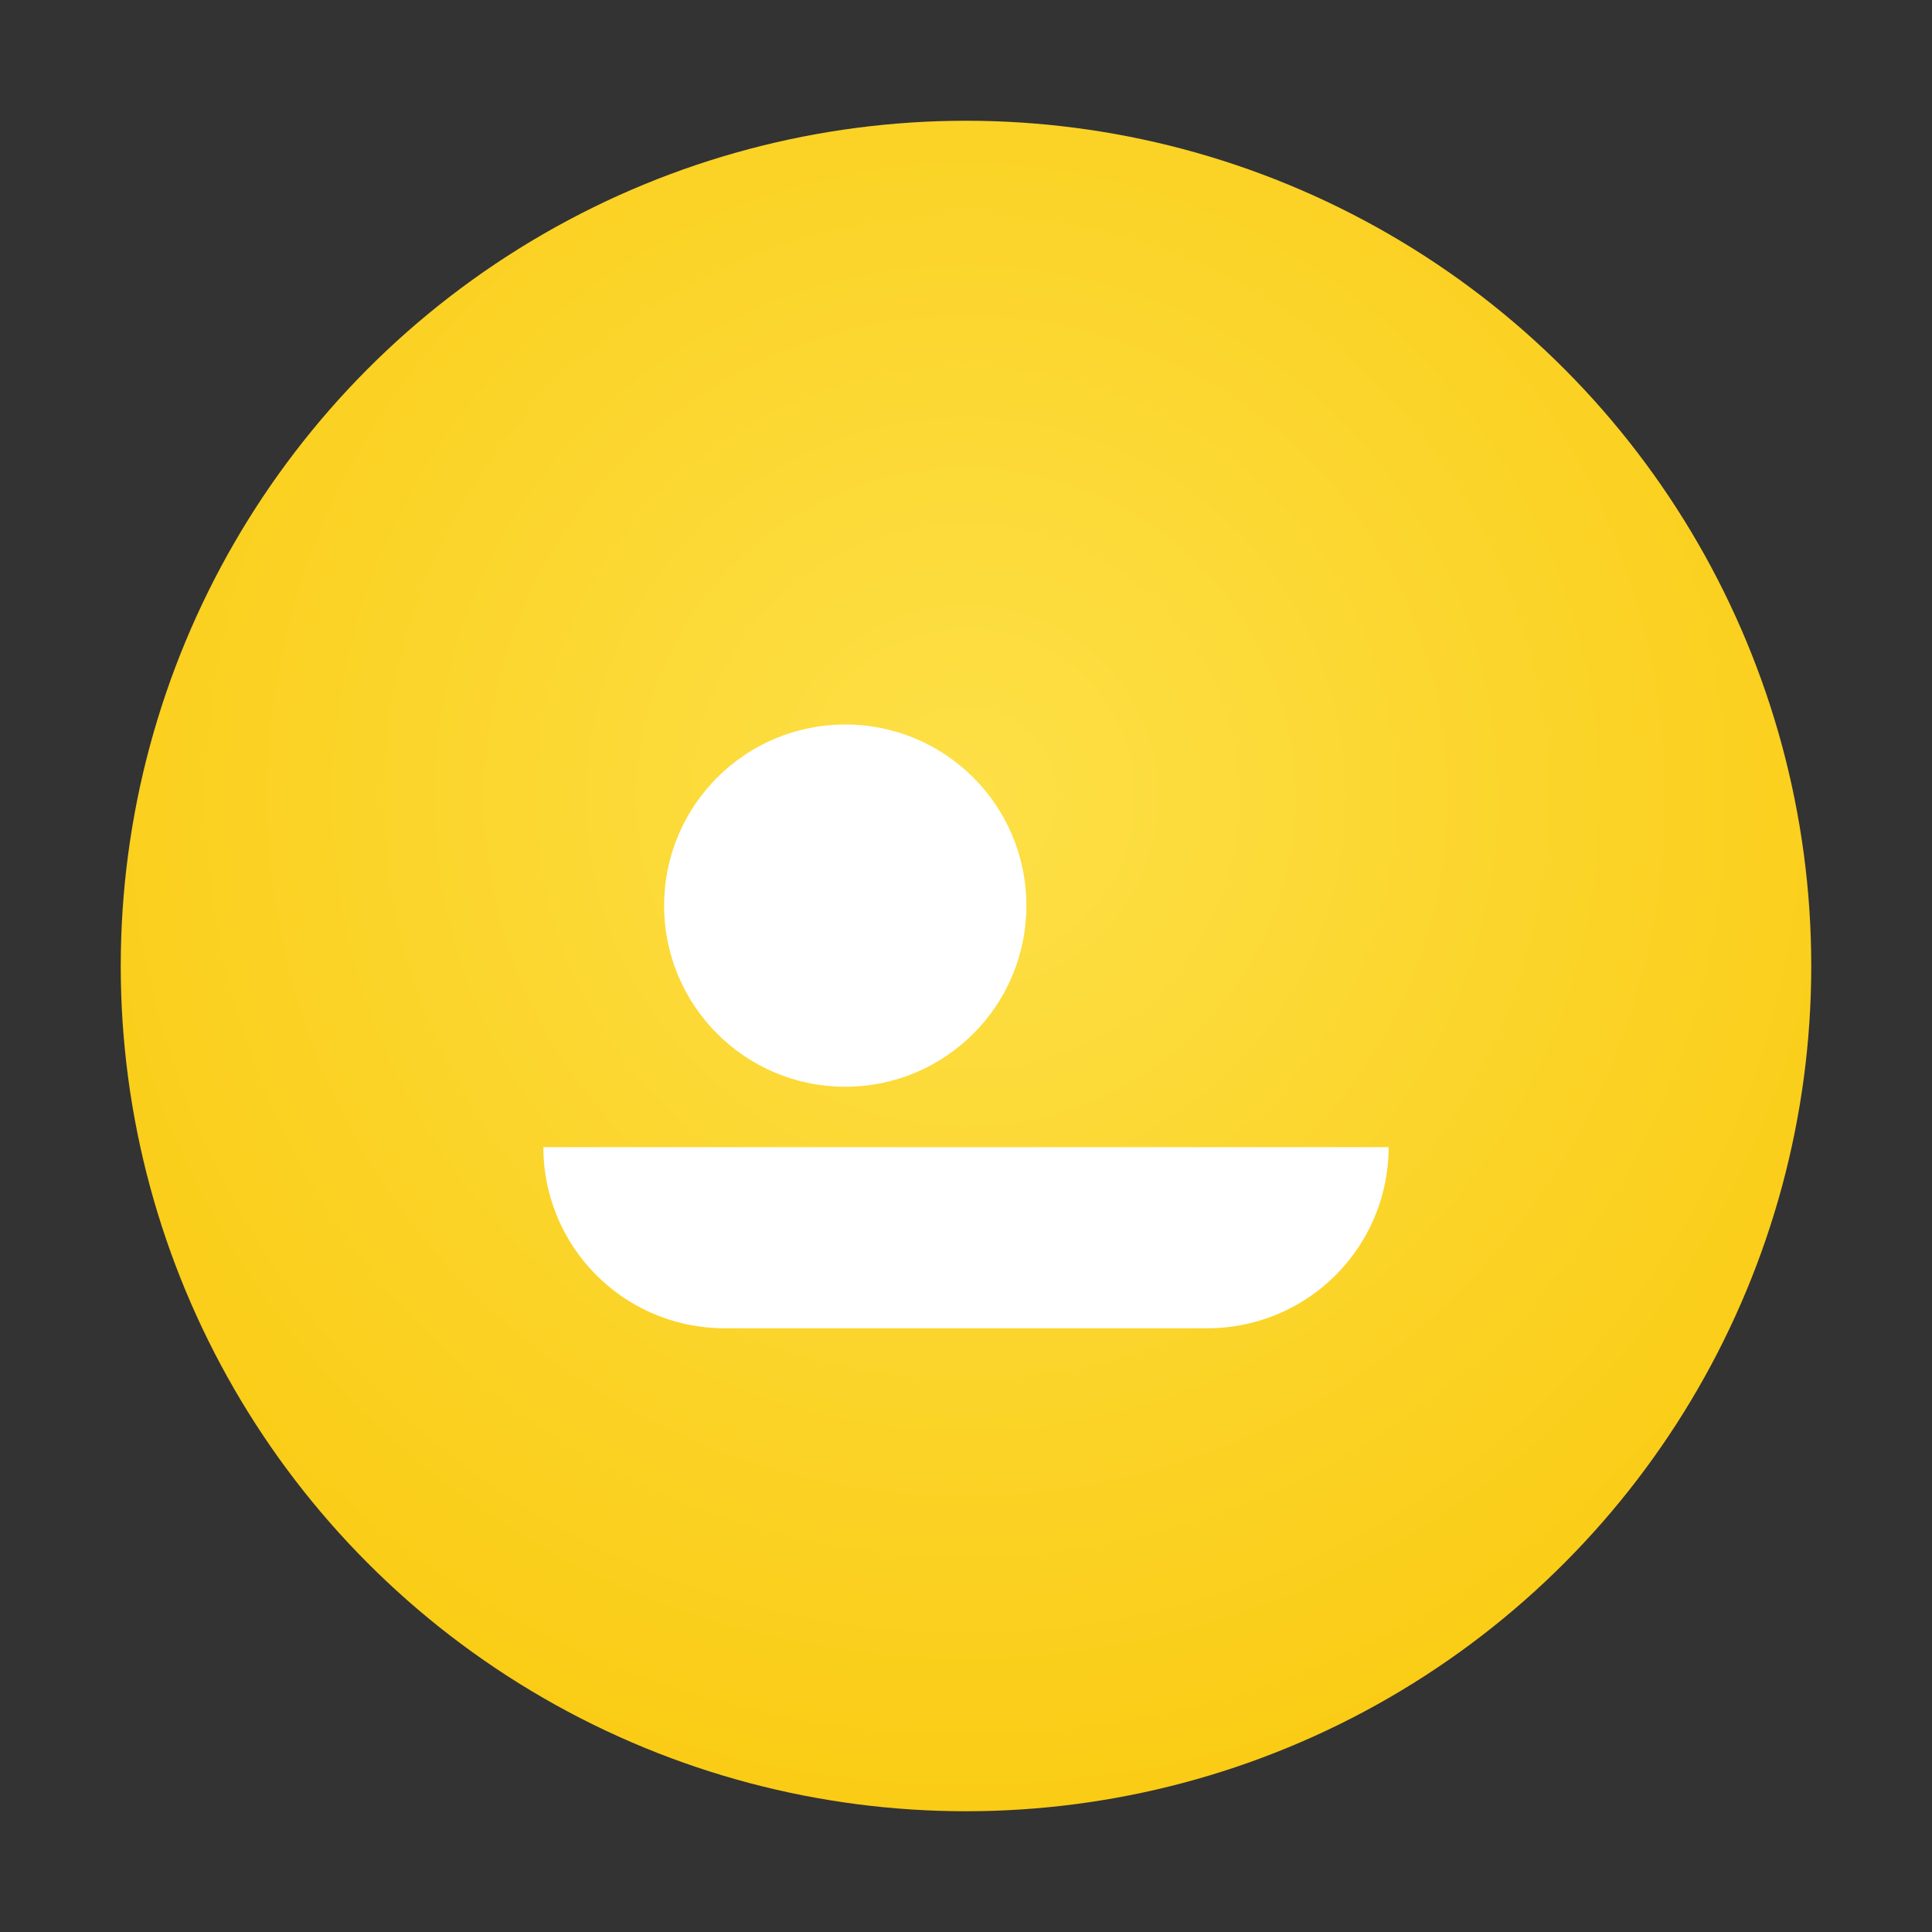 <svg xmlns="http://www.w3.org/2000/svg" width="64" height="64" viewBox="0 0 64 64">
  <rect x="0" y="0" width="64" height="64" fill="#333333" stroke="none"/>
  <defs>
    <radialGradient id="g" cx="50%" cy="40%" r="60%">
      <stop offset="0%" stop-color="#fde047"/>
      <stop offset="100%" stop-color="#facc15"/>
    </radialGradient>
  </defs>
  <circle cx="32" cy="32" r="28" fill="url(#g)"/>
  <g fill="#fff">
    <circle cx="28" cy="30" r="6"/>
    <path d="M18 38h28a6 6 0 0 1-6 6H24a6 6 0 0 1-6-6z"/>
  </g>
</svg>


